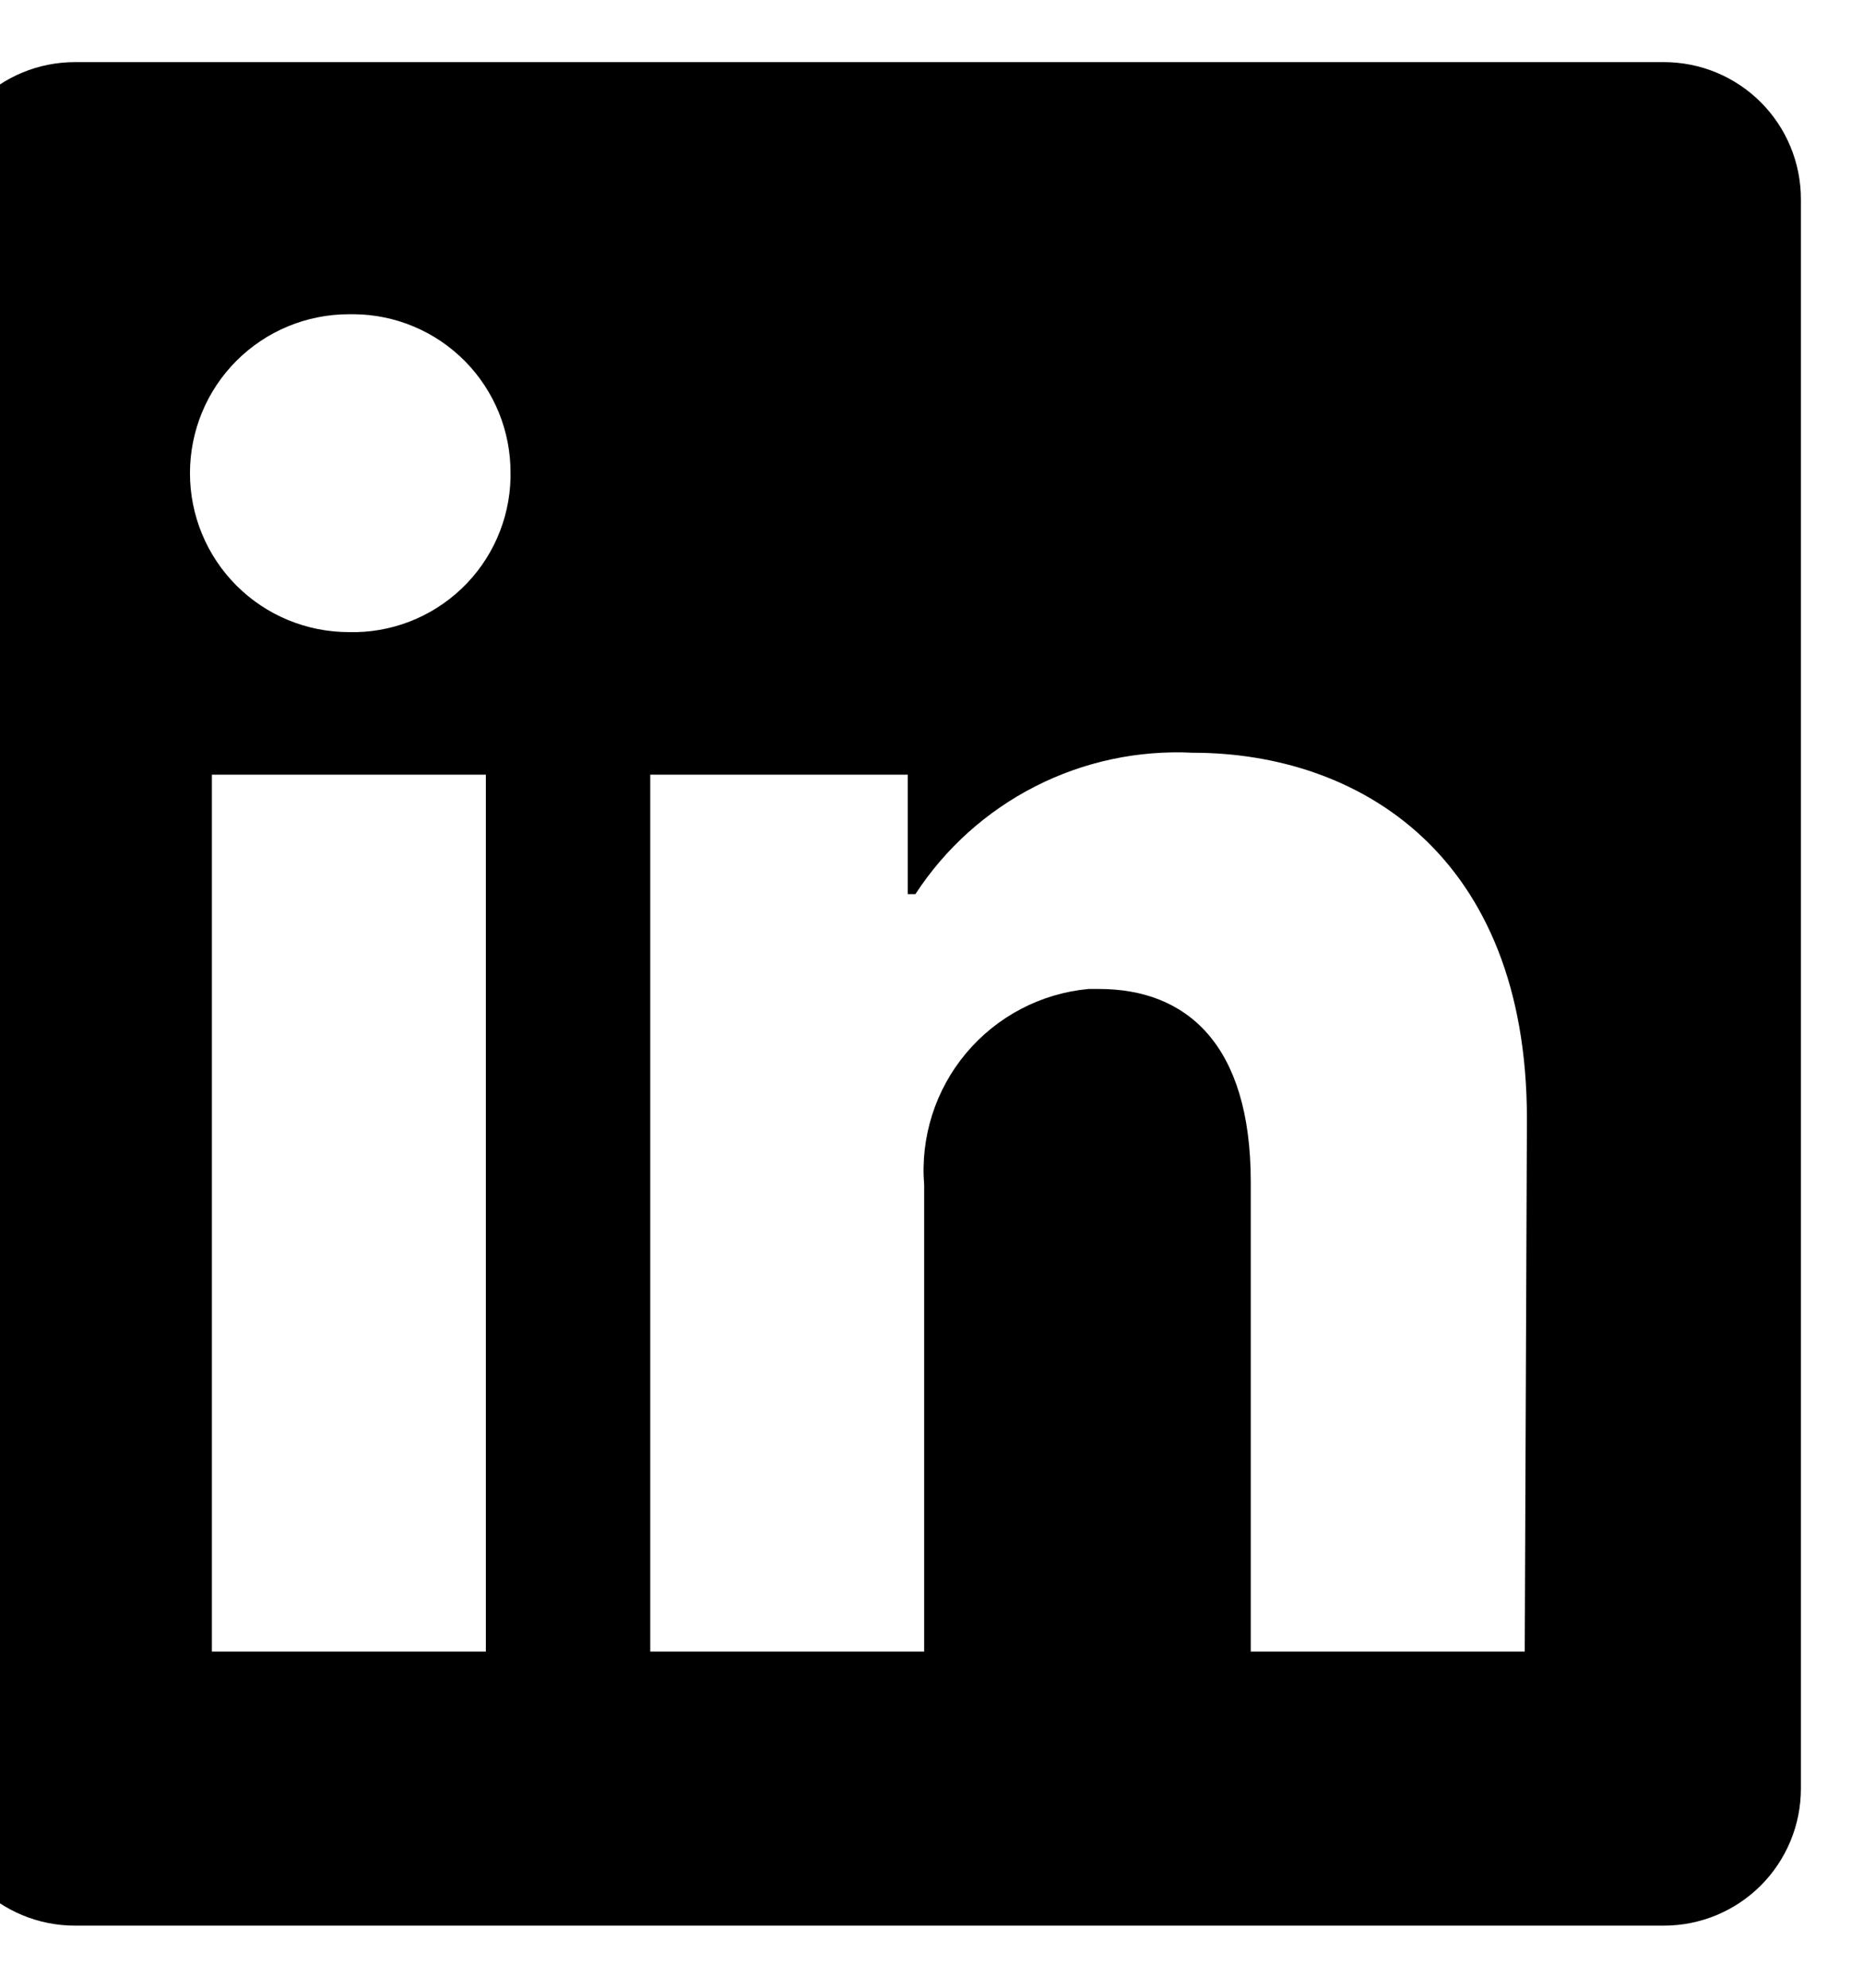 <svg width="30" height="32" viewBox="0 0 30 32" fill="none" xmlns="http://www.w3.org/2000/svg" xmlns:xlink="http://www.w3.org/1999/xlink">
<path d="M29,3.206L29,28.794C29,29.379 28.768,29.94 28.354,30.354C27.94,30.768 27.379,31 26.794,31L1.206,31C0.621,31 0.06,30.768 -0.354,30.354C-0.768,29.94 -1,29.379 -1,28.794L-1,3.206C-1,2.621 -0.768,2.06 -0.354,1.646C0.06,1.232 0.621,1 1.206,1L26.794,1C27.379,1 27.94,1.232 28.354,1.646C28.768,2.06 29,2.621 29,3.206L29,3.206ZM7.824,12.471L3.412,12.471L3.412,26.588L7.824,26.588L7.824,12.471ZM8.221,7.618C8.223,7.284 8.159,6.953 8.034,6.644C7.908,6.335 7.723,6.053 7.489,5.816C7.254,5.578 6.976,5.389 6.668,5.259C6.361,5.129 6.031,5.061 5.697,5.059L5.618,5.059C4.939,5.059 4.288,5.328 3.808,5.808C3.328,6.288 3.059,6.939 3.059,7.618C3.059,8.296 3.328,8.947 3.808,9.427C4.288,9.907 4.939,10.176 5.618,10.176L5.618,10.176C5.951,10.185 6.283,10.127 6.595,10.007C6.906,9.887 7.191,9.706 7.433,9.476C7.675,9.246 7.869,8.97 8.004,8.665C8.139,8.36 8.213,8.031 8.221,7.697L8.221,7.618ZM24.588,18.012C24.588,13.768 21.888,12.118 19.206,12.118C18.328,12.074 17.453,12.261 16.67,12.66C15.886,13.06 15.221,13.657 14.741,14.394L14.618,14.394L14.618,12.471L10.471,12.471L10.471,26.588L14.882,26.588L14.882,19.079C14.819,18.31 15.061,17.547 15.556,16.956C16.052,16.364 16.761,15.992 17.529,15.921L17.697,15.921C19.1,15.921 20.141,16.803 20.141,19.026L20.141,26.588L24.553,26.588L24.588,18.012Z" fill="#000000"/>
</svg>
